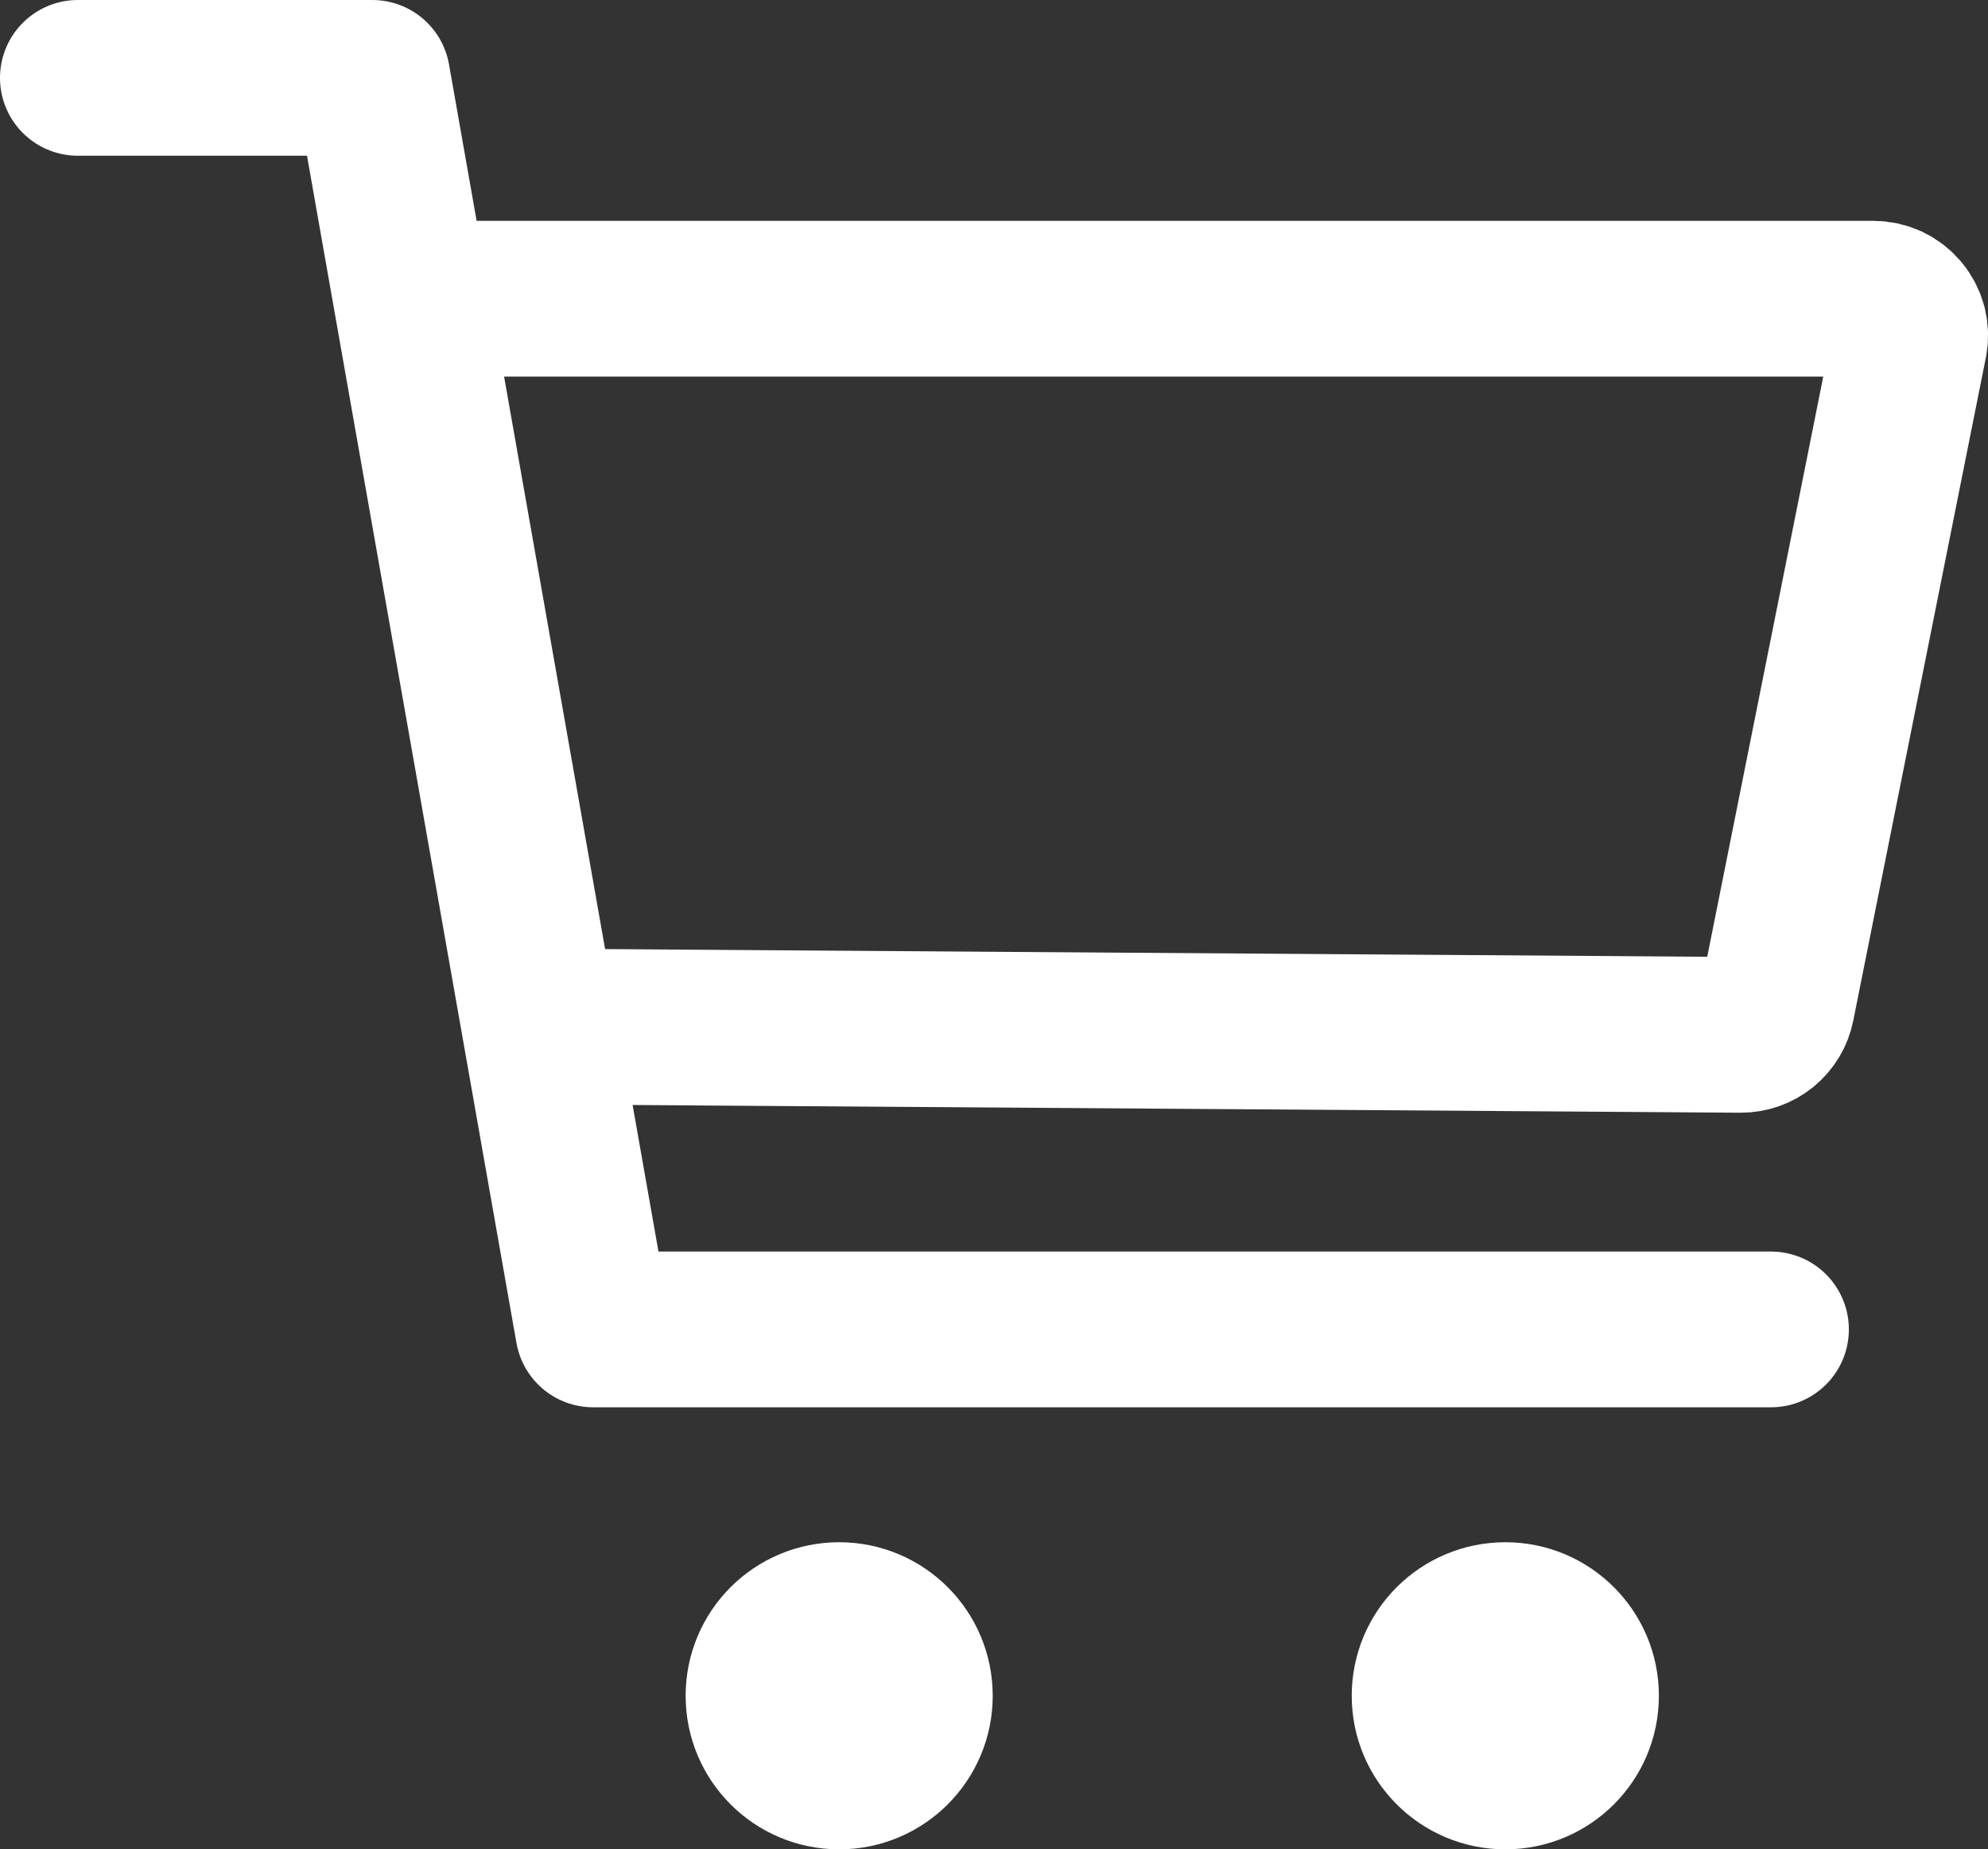 <svg width="25.533" height="23.75" viewBox="0 0 25.533 23.75" fill="none" xmlns="http://www.w3.org/2000/svg" xmlns:xlink="http://www.w3.org/1999/xlink">
	<rect x="0" y="0" width="25.533" height="23.75" fill="#333333" stroke="none"/>
	<desc>
			Created with Pixso.
	</desc>
	<defs/>
	<path d="M10.778 23C11.453 23 12 22.453 12 21.778C12 21.103 11.453 20.556 10.778 20.556C10.102 20.556 9.556 21.103 9.556 21.778C9.556 22.453 10.102 23 10.778 23Z" fill="#FFFFFF" fill-opacity="1" fill-rule="nonzero"/>
	<path d="M10.778 23C10.102 23 9.556 22.453 9.556 21.778C9.556 21.103 10.102 20.556 10.778 20.556C11.453 20.556 12 21.103 12 21.778C12 22.453 11.453 23 10.778 23Z" stroke="#FFFFFF" stroke-opacity="1" stroke-width="1.5" stroke-linejoin="round"/>
	<path d="M19.334 23C20.009 23 20.556 22.453 20.556 21.778C20.556 21.103 20.009 20.556 19.334 20.556C18.658 20.556 18.111 21.103 18.111 21.778C18.111 22.453 18.658 23 19.334 23Z" fill="#FFFFFF" fill-opacity="1" fill-rule="nonzero"/>
	<path d="M19.334 23C18.658 23 18.111 22.453 18.111 21.778C18.111 21.103 18.658 20.556 19.334 20.556C20.009 20.556 20.556 21.103 20.556 21.778C20.556 22.453 20.009 23 19.334 23Z" stroke="#FFFFFF" stroke-opacity="1" stroke-width="1.5" stroke-linejoin="round"/>
	<path d="M1 1L4.782 1L7.618 17.073L22.746 17.073" stroke="#FFFFFF" stroke-opacity="1" stroke-width="2" stroke-linejoin="round" stroke-linecap="round"/>
	<path d="M7.111 13.184L22.358 13.29C22.468 13.29 22.573 13.253 22.658 13.184C22.743 13.114 22.801 13.018 22.822 12.911L24.524 4.401C24.538 4.333 24.536 4.262 24.52 4.194C24.502 4.126 24.471 4.063 24.426 4.009C24.382 3.955 24.326 3.911 24.263 3.881C24.199 3.852 24.13 3.836 24.061 3.836L5.567 3.836" stroke="#FFFFFF" stroke-opacity="1" stroke-width="2" stroke-linejoin="round" stroke-linecap="round"/>
</svg>
